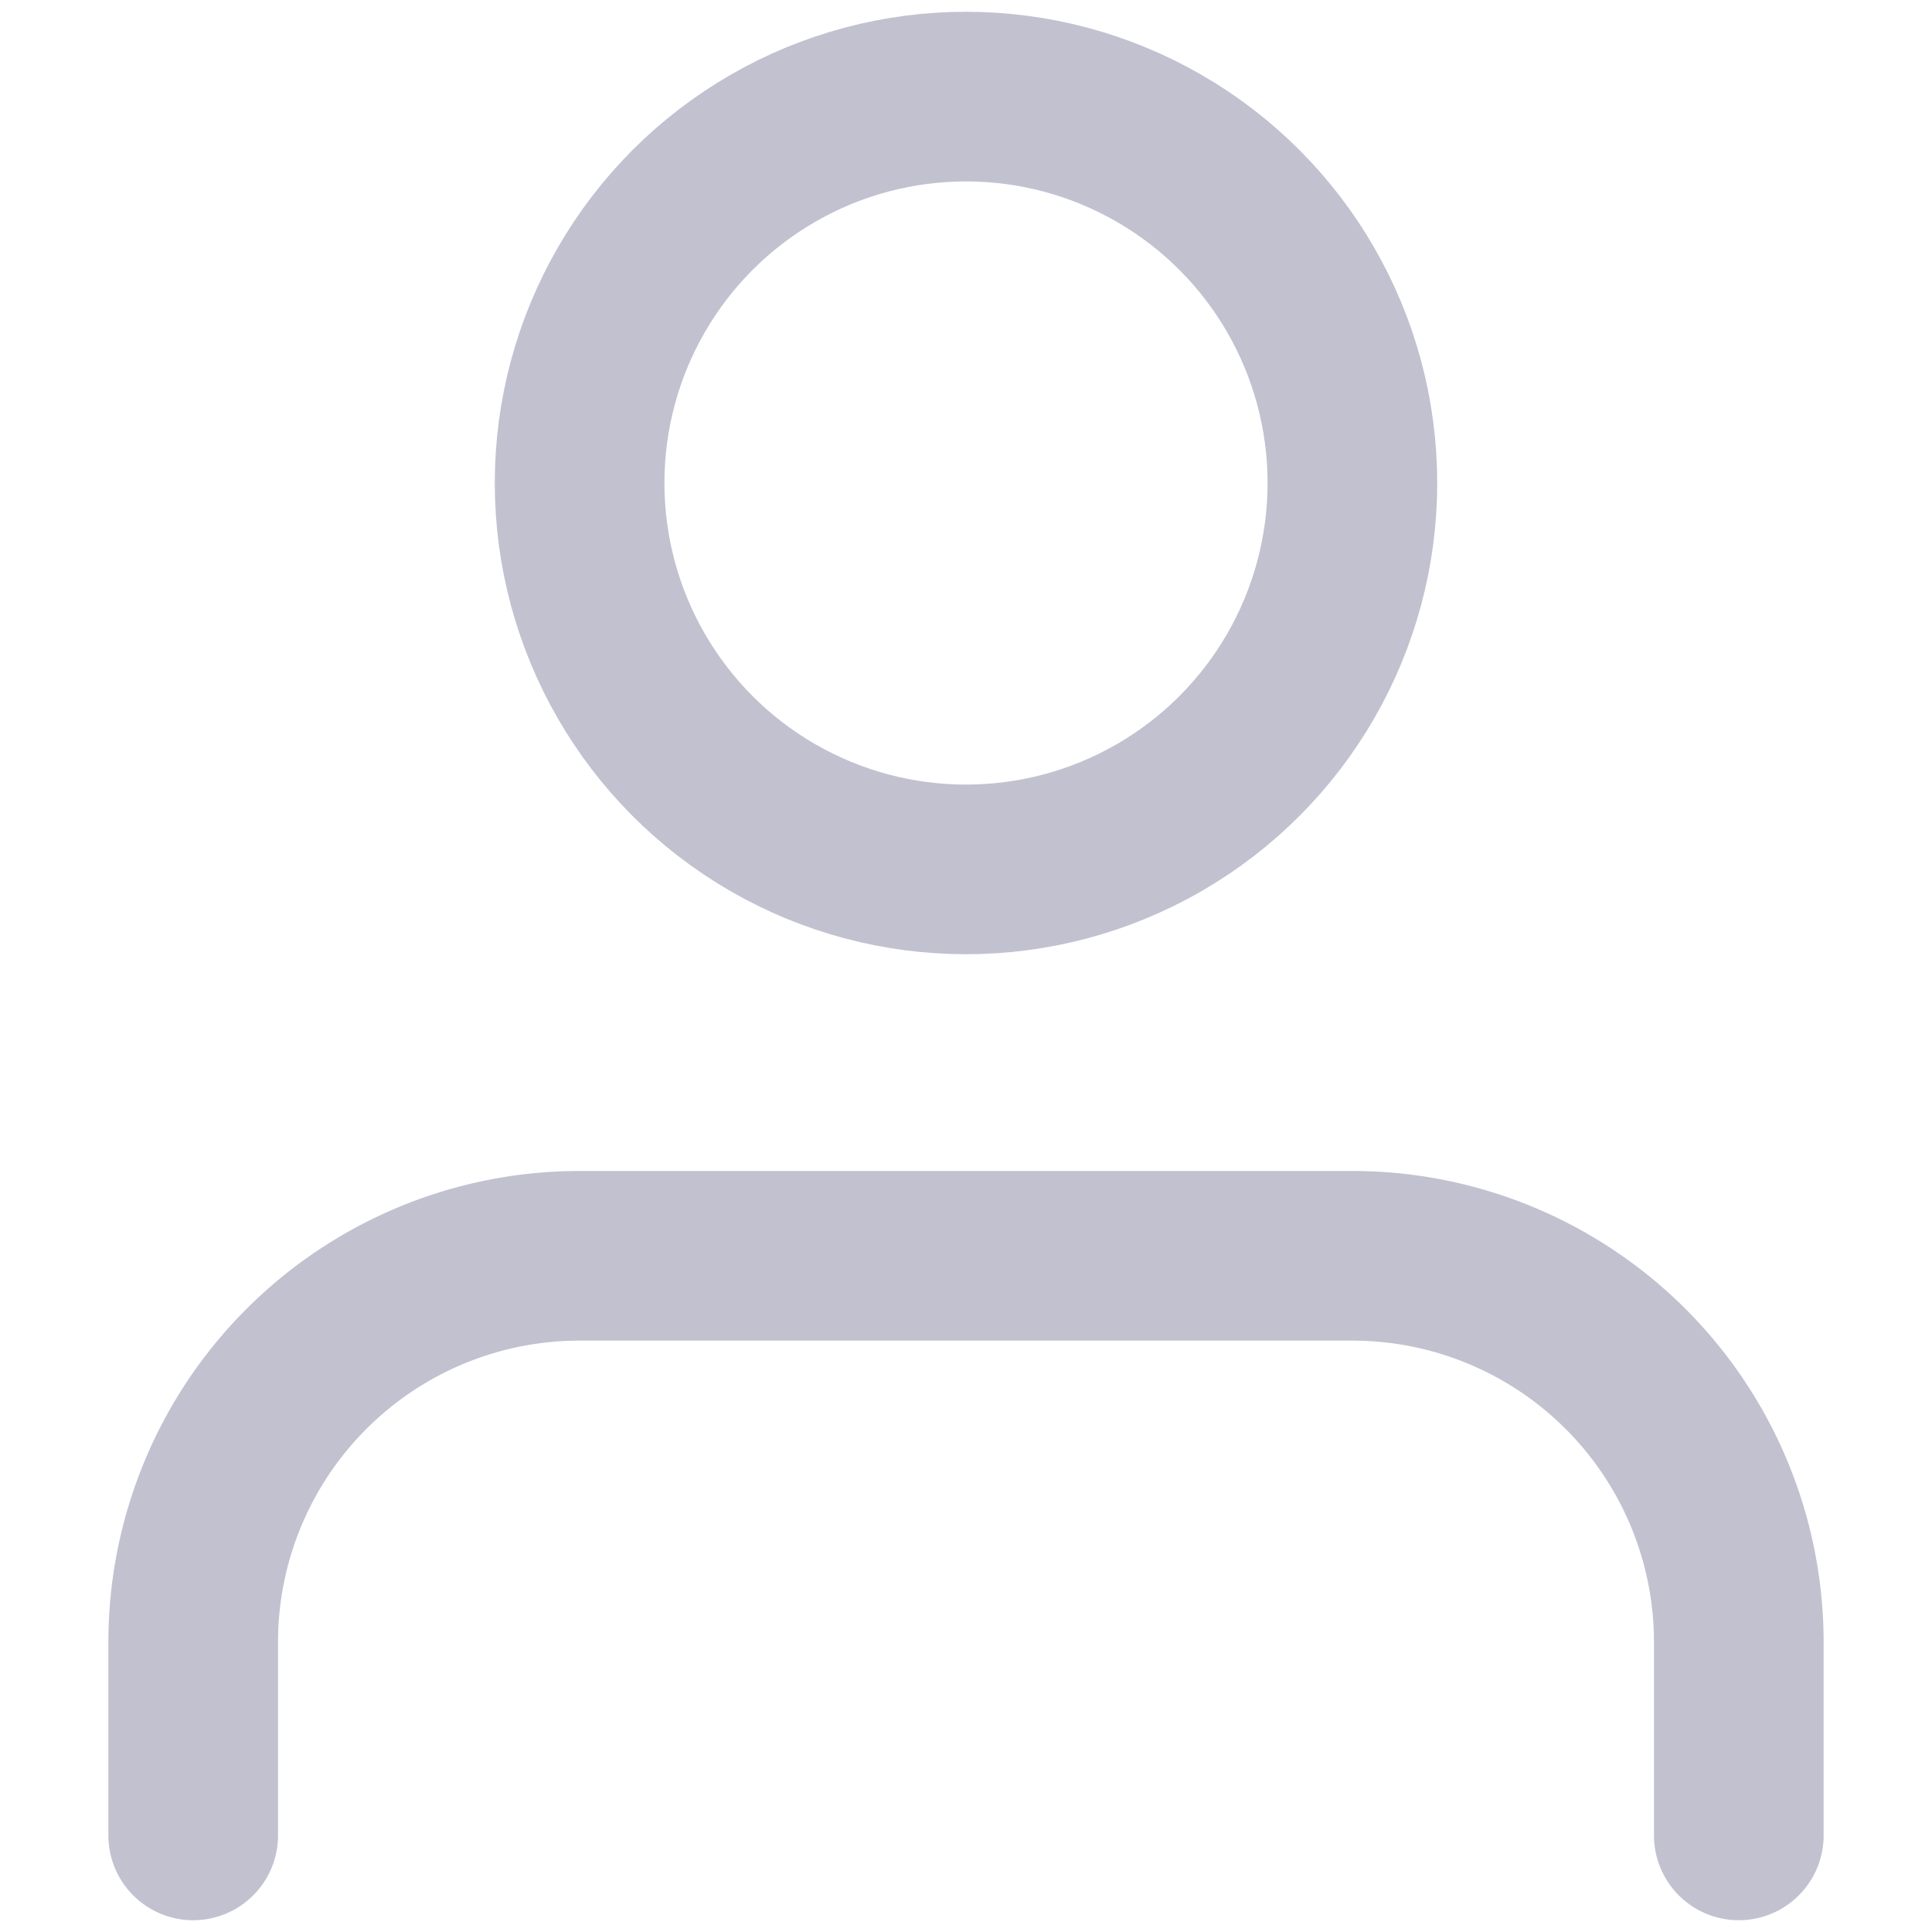 <svg id="name" xmlns="http://www.w3.org/2000/svg" width="20" height="20" viewBox="0 0 20 20">
  <rect id="Rectangle_2903" data-name="Rectangle 2903" width="20" height="20" fill="none"/>
  <g id="user" transform="translate(-2 -2)">
    <path id="Path_1530" data-name="Path 1530" d="M20,21V19a4,4,0,0,0-4-4H8a4,4,0,0,0-4,4v2" fill="none" stroke="#c1c1d0" stroke-linecap="round" stroke-linejoin="round" stroke-width="1.756"/>
    <circle id="Ellipse_115" data-name="Ellipse 115" cx="4" cy="4" r="4" transform="translate(8 3)" fill="none" stroke="#c1c1d0" stroke-linecap="round" stroke-linejoin="round" stroke-width="1.756"/>
  </g>
</svg>
